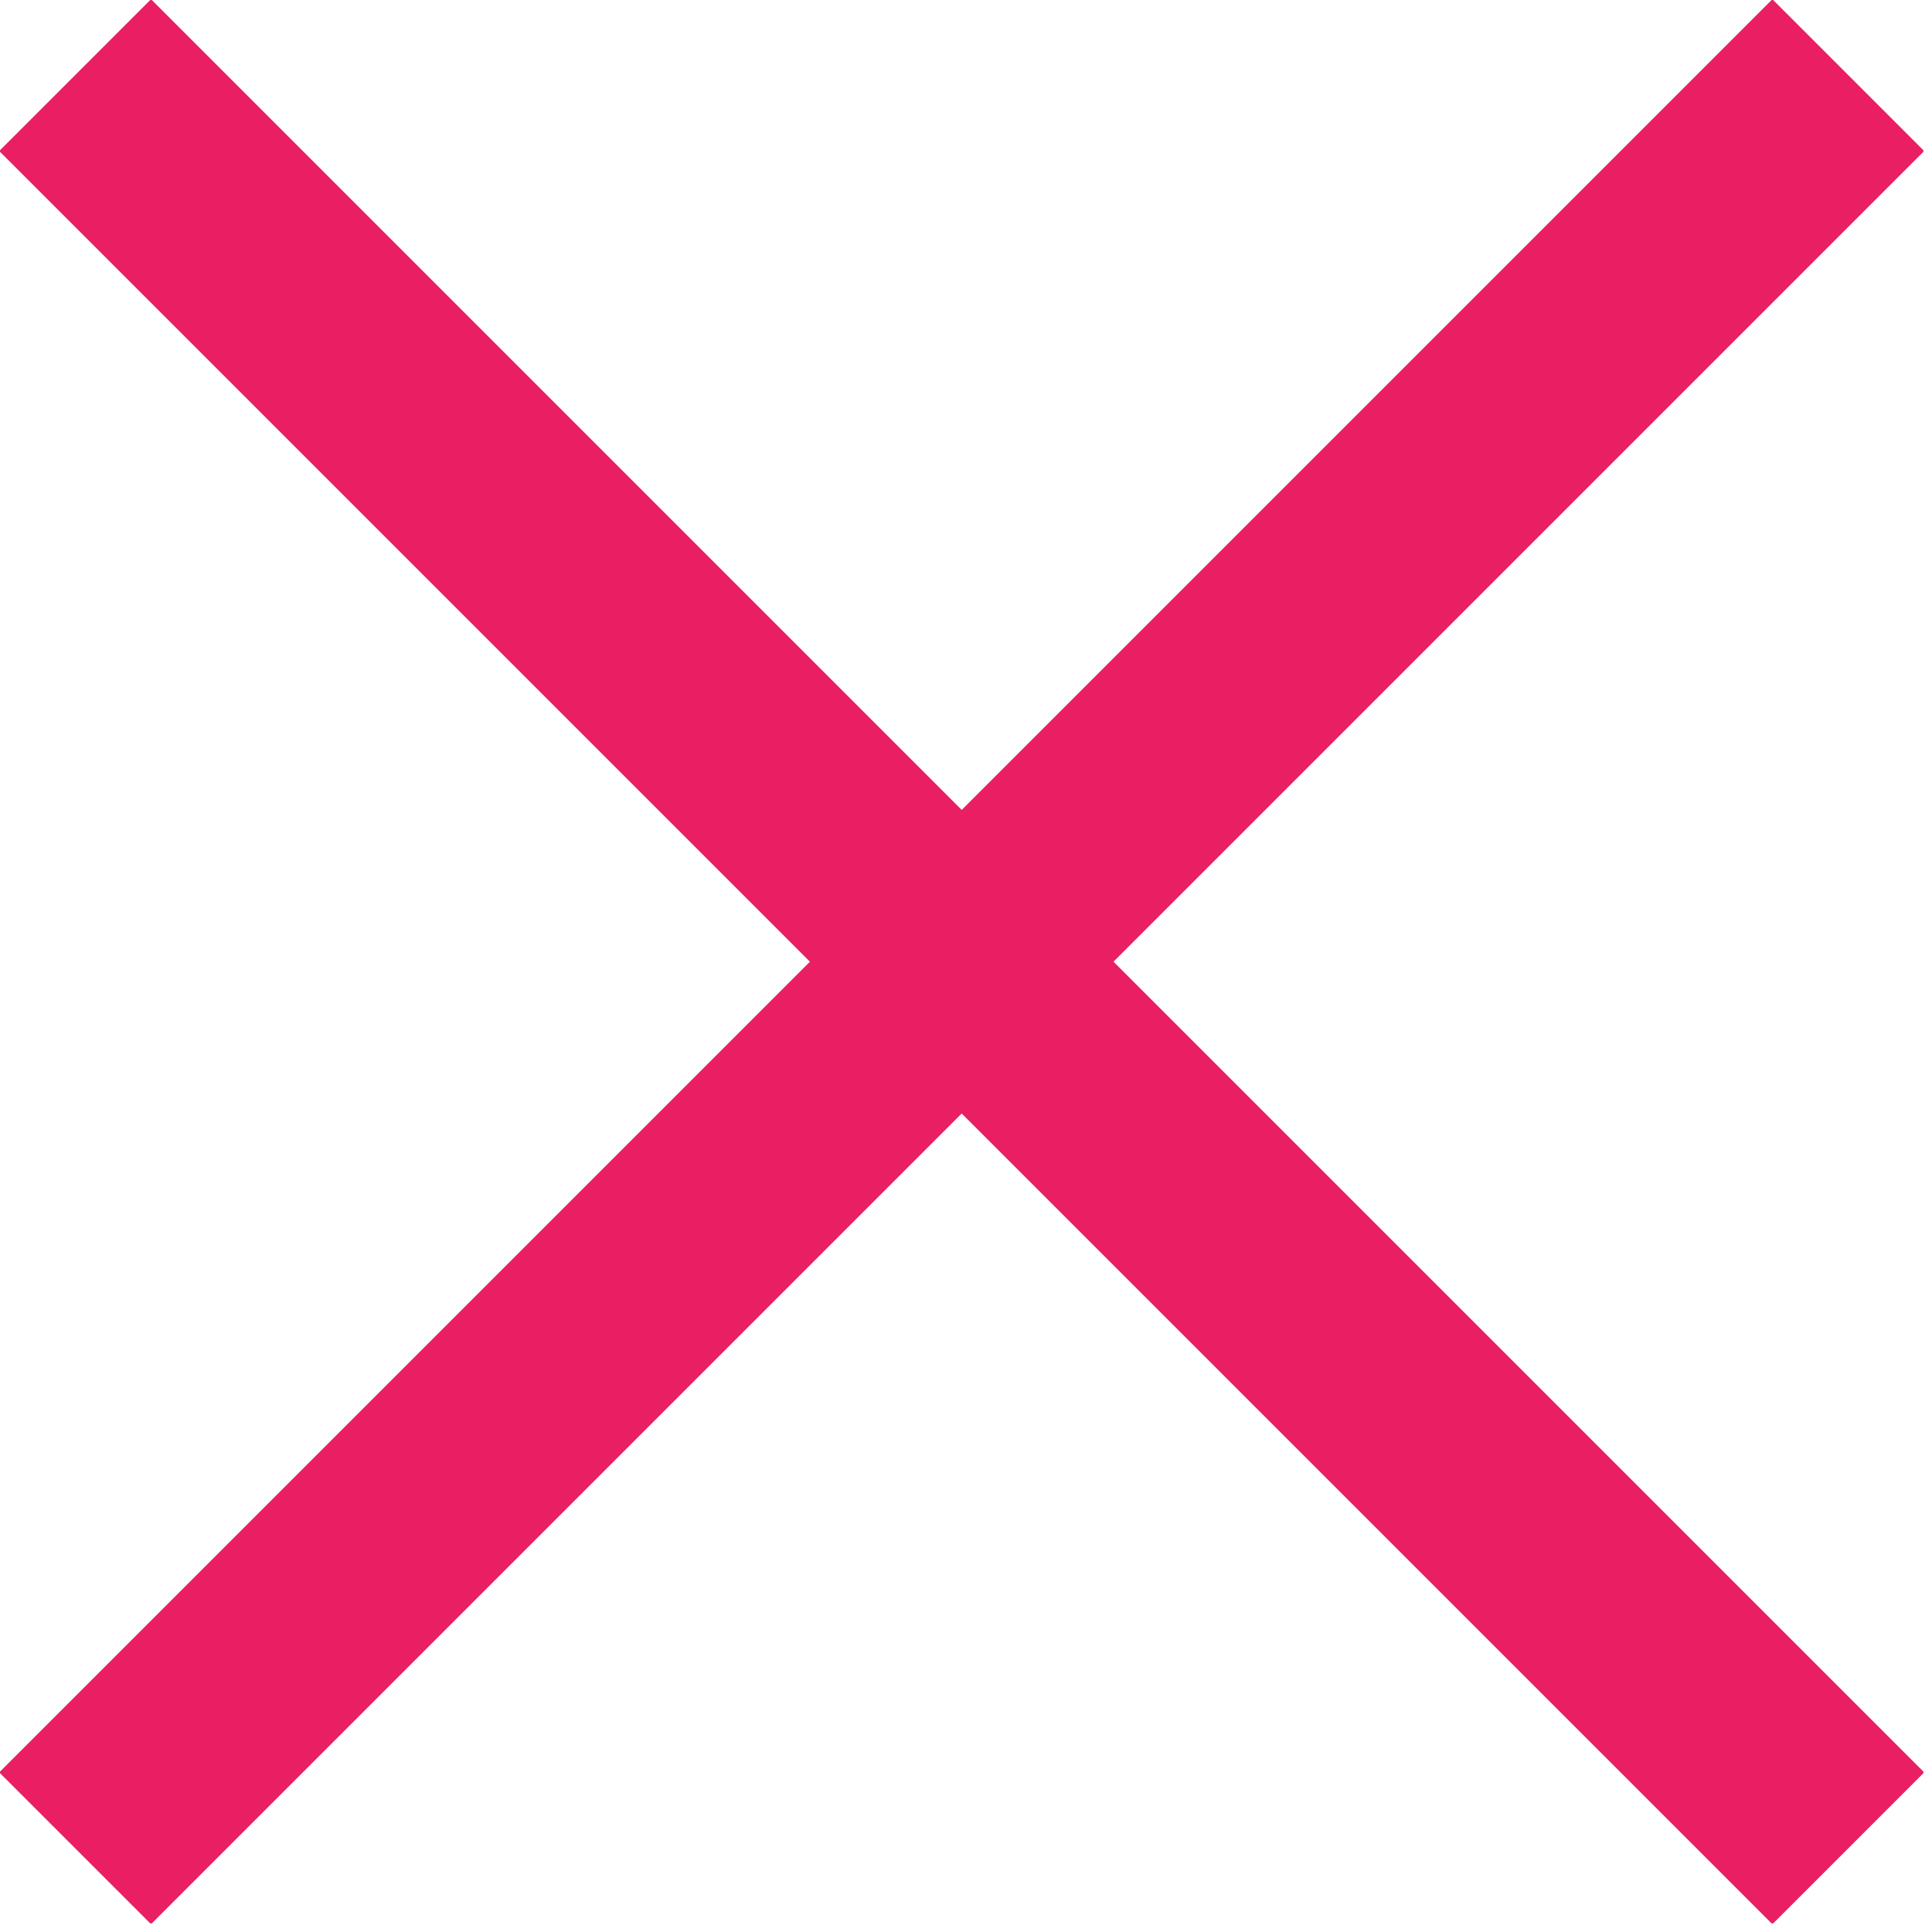 <svg width="9" height="9" fill="none" xmlns="http://www.w3.org/2000/svg"><g clip-path="url(#clip0)" stroke="#E91E63" stroke-miterlimit="10"><path d="M.35 8.61L8.61.35M.35.35l8.26 8.26"/></g><defs><clipPath id="clip0"><path fill="#fff" d="M0 0h8.96v8.96H0z"/></clipPath></defs></svg>